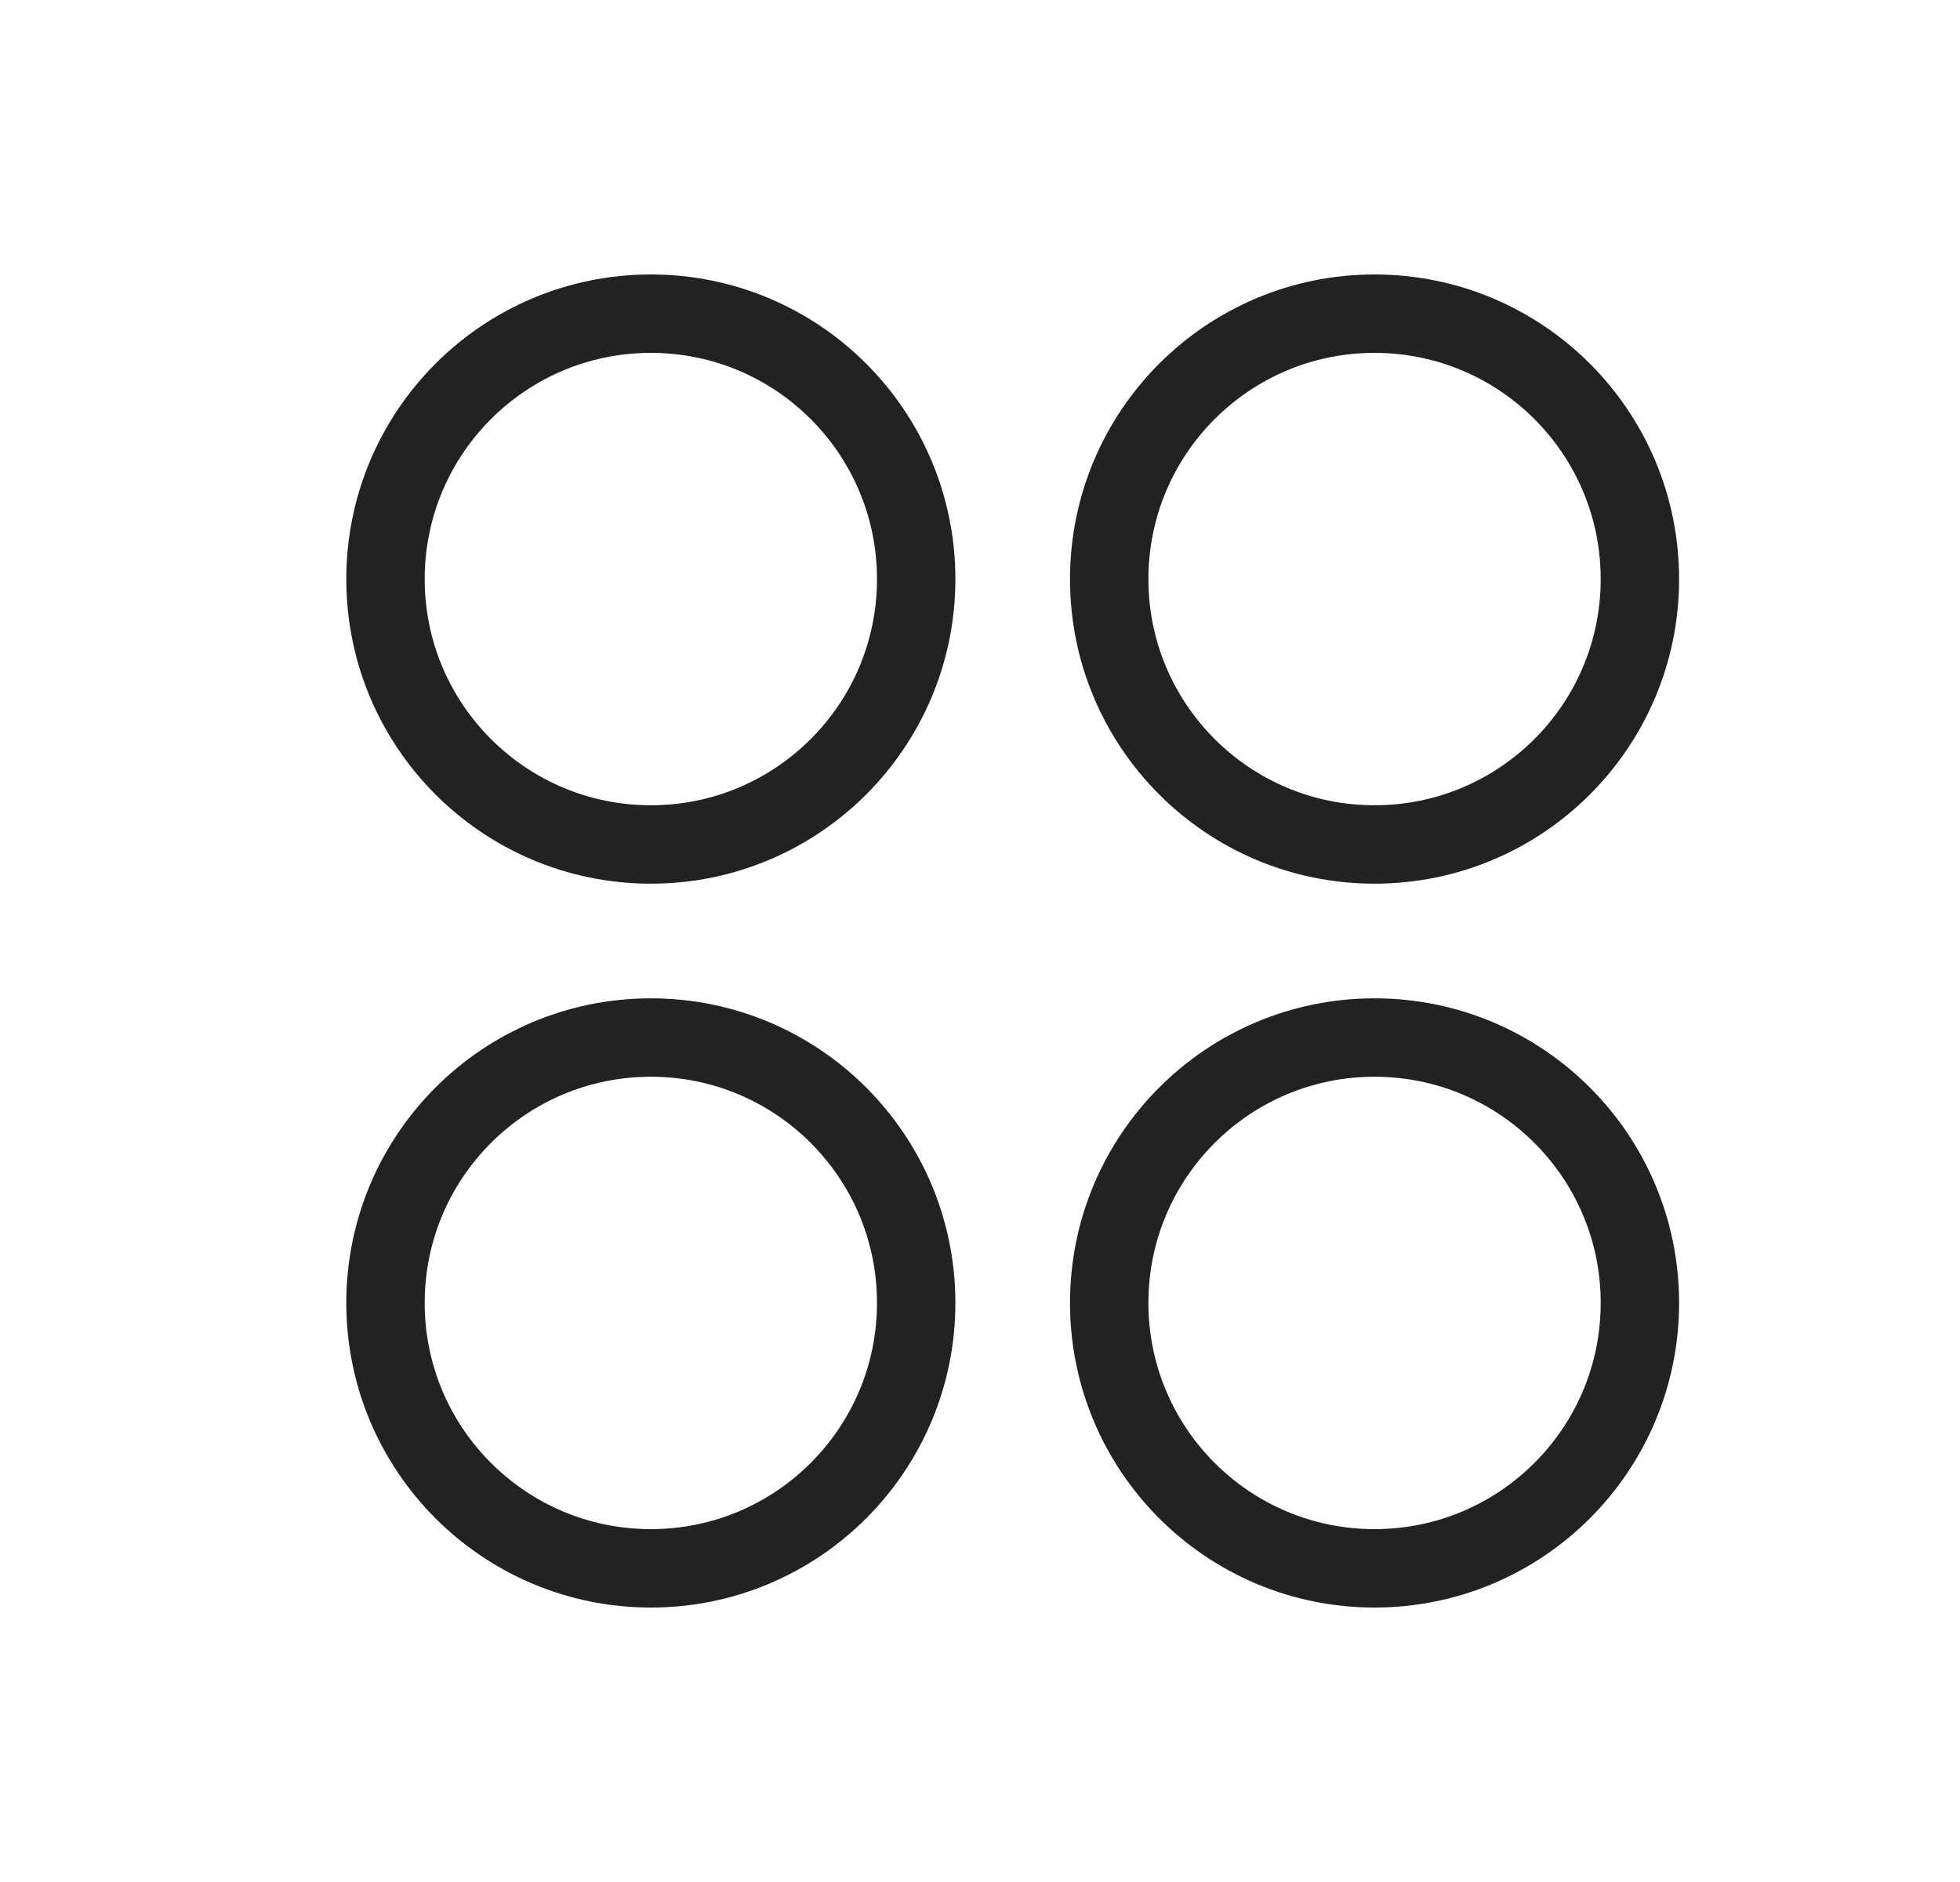 <svg width="25" height="24" viewBox="0 0 25 24" fill="none" xmlns="http://www.w3.org/2000/svg">
<path d="M8.302 10.769C10.171 10.769 11.686 9.254 11.686 7.385C11.686 5.515 10.171 4 8.302 4C6.432 4 4.917 5.515 4.917 7.385C4.917 9.254 6.432 10.769 8.302 10.769Z" stroke="#222222" stroke-linecap="round" stroke-linejoin="round"/>
<path d="M17.532 10.769C19.402 10.769 20.917 9.254 20.917 7.385C20.917 5.515 19.402 4 17.532 4C15.663 4 14.148 5.515 14.148 7.385C14.148 9.254 15.663 10.769 17.532 10.769Z" stroke="#222222" stroke-linecap="round" stroke-linejoin="round"/>
<path d="M8.302 20C10.171 20 11.686 18.485 11.686 16.615C11.686 14.746 10.171 13.231 8.302 13.231C6.432 13.231 4.917 14.746 4.917 16.615C4.917 18.485 6.432 20 8.302 20Z" stroke="#222222" stroke-linecap="round" stroke-linejoin="round"/>
<path d="M17.532 20C19.402 20 20.917 18.485 20.917 16.615C20.917 14.746 19.402 13.231 17.532 13.231C15.663 13.231 14.148 14.746 14.148 16.615C14.148 18.485 15.663 20 17.532 20Z" stroke="#222222" stroke-linecap="round" stroke-linejoin="round"/>
</svg>
